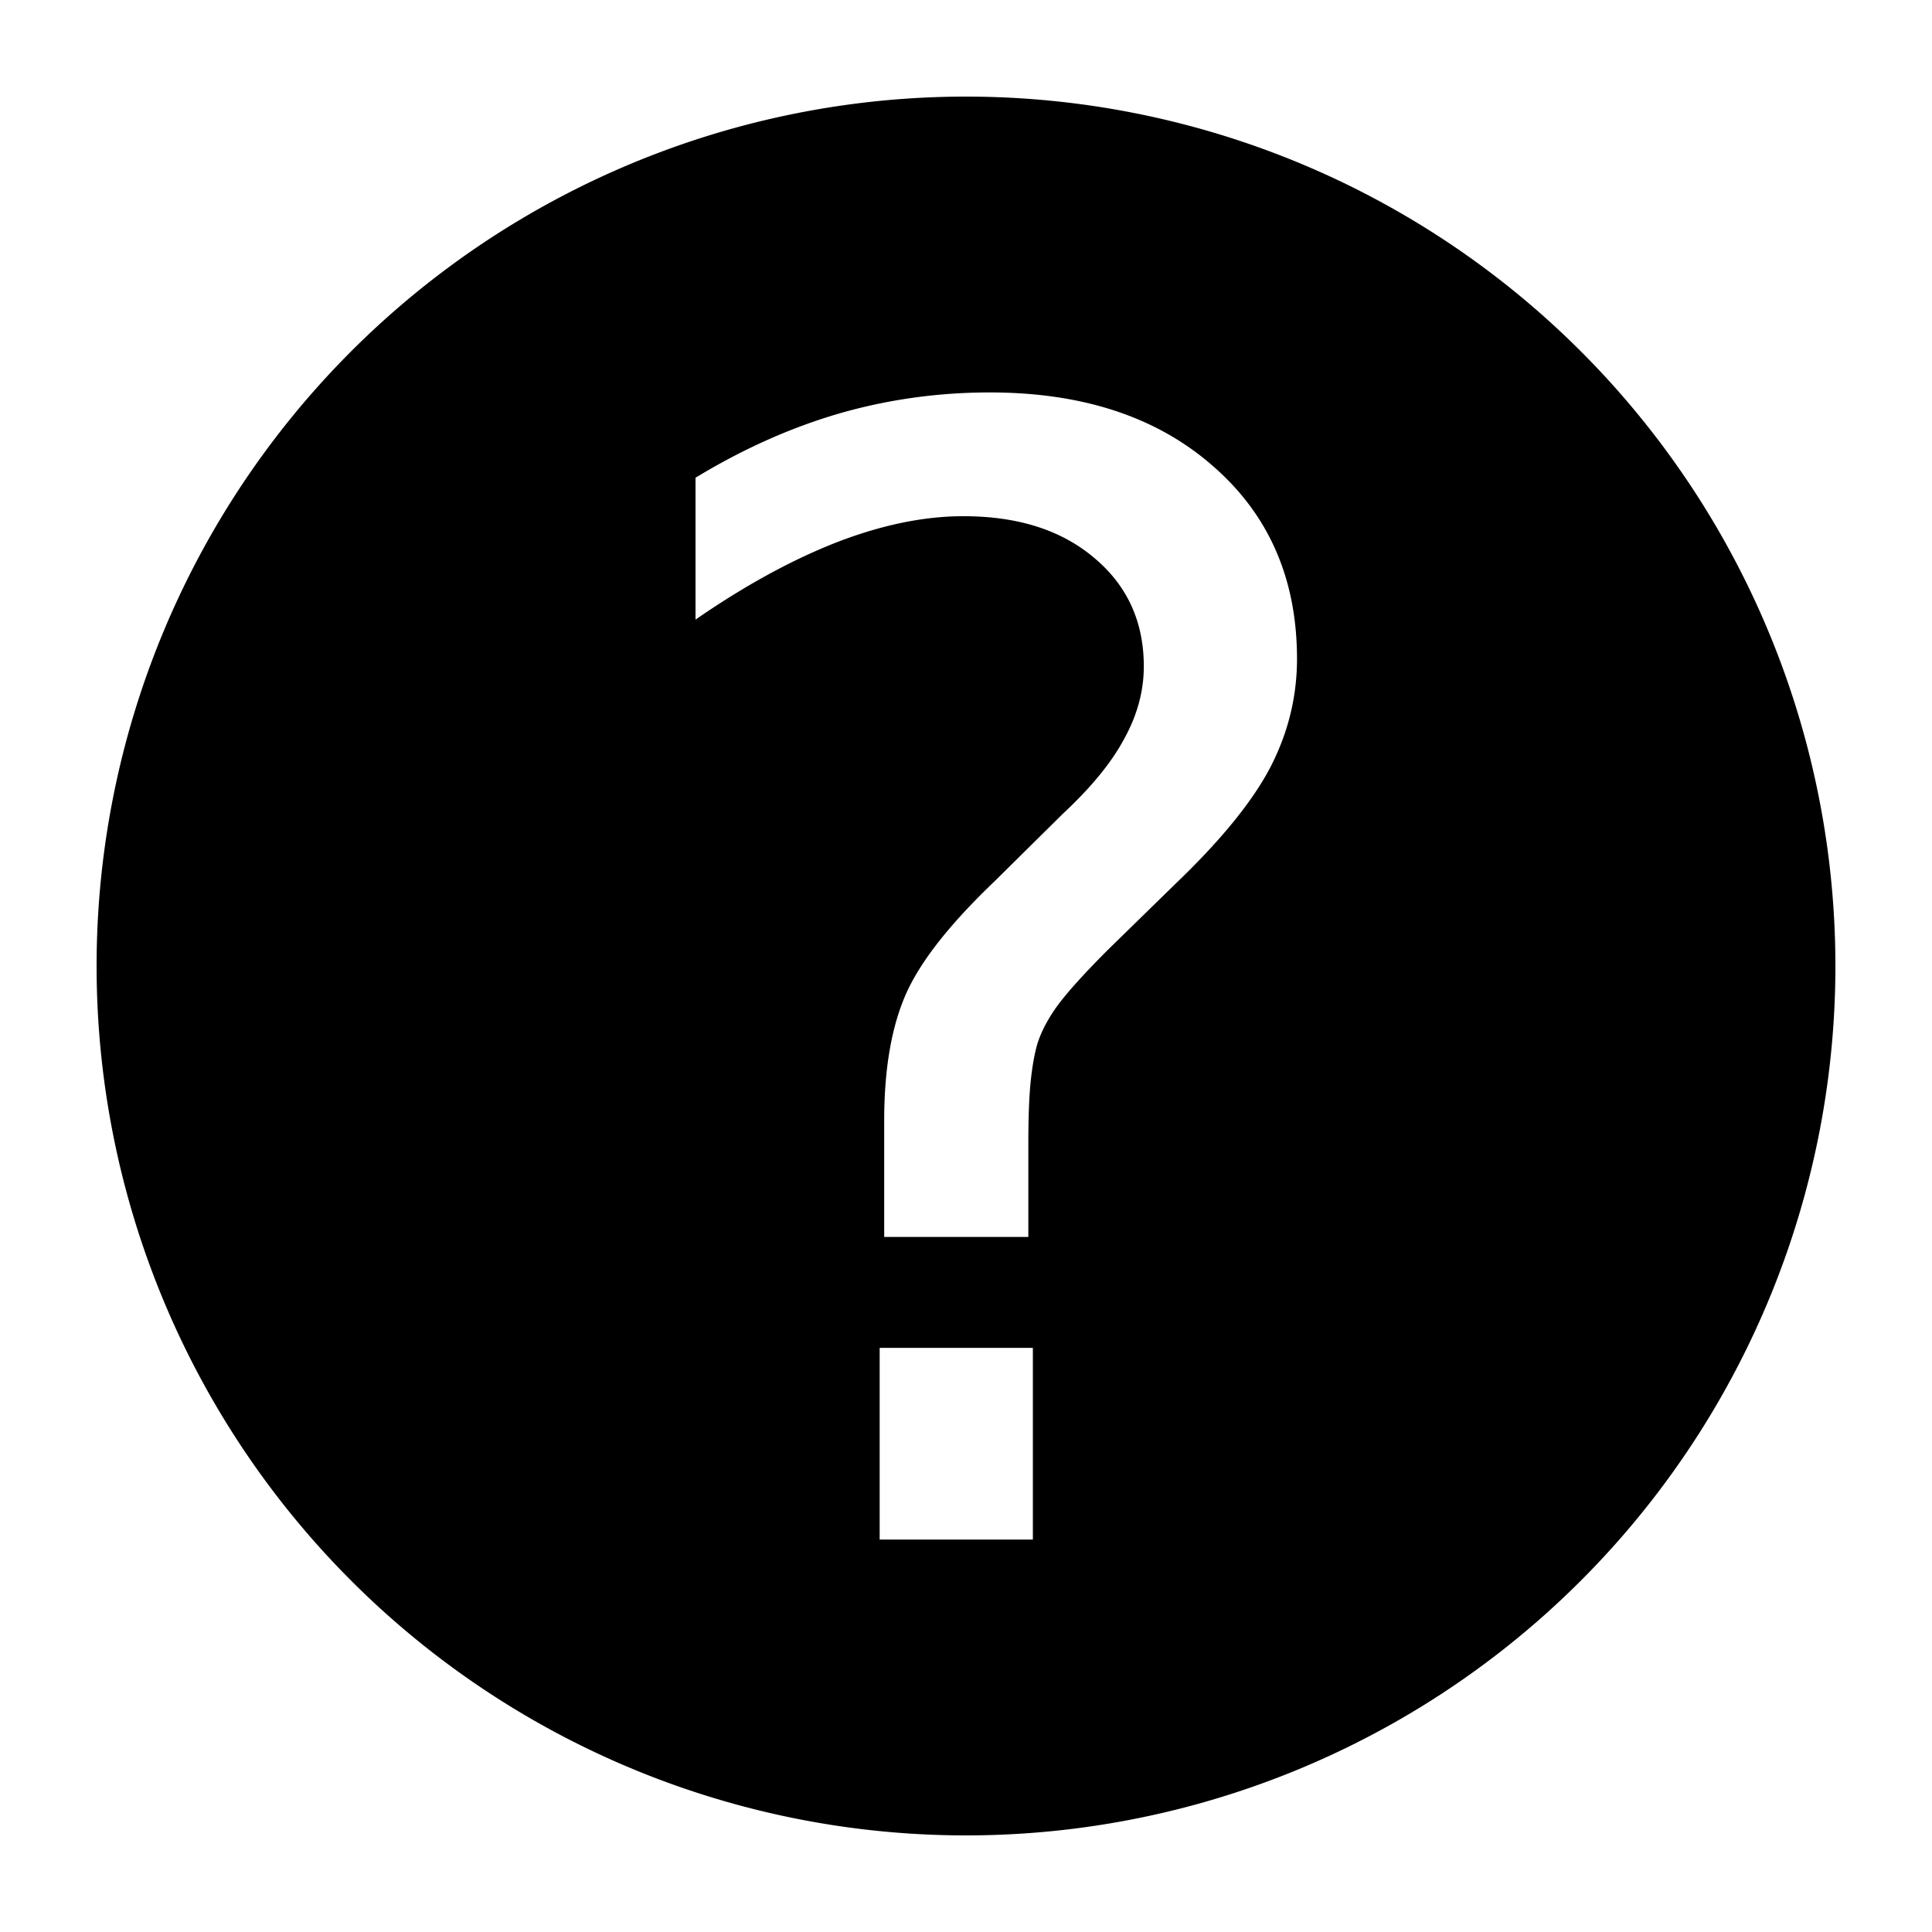 <?xml version="1.0" encoding="UTF-8" standalone="no"?>
<!-- Created with Inkscape (http://www.inkscape.org/) -->

<svg
   xmlns:dc="http://purl.org/dc/elements/1.1/"
   xmlns:cc="http://creativecommons.org/ns#"
   xmlns:rdf="http://www.w3.org/1999/02/22-rdf-syntax-ns#"
   xmlns:svg="http://www.w3.org/2000/svg"
   xmlns="http://www.w3.org/2000/svg"
   xmlns:sodipodi="http://sodipodi.sourceforge.net/DTD/sodipodi-0.dtd"
   xmlns:inkscape="http://www.inkscape.org/namespaces/inkscape"
   width="300pt"
   height="300pt"
   viewBox="0 0 375 375"
   id="svg7698"
   version="1.1"
   inkscape:version="0.91 r13725"
   sodipodi:docname="info button.svg"
   inkscape:export-filename="/Users/griffith/temp/info_button_72.png"
   inkscape:export-xdpi="17.280001"
   inkscape:export-ydpi="17.280001">
  <defs
     id="defs7700" />
  <sodipodi:namedview
     id="base"
     pagecolor="#ffffff"
     bordercolor="#666666"
     borderopacity="1.0"
     inkscape:pageopacity="0.0"
     inkscape:pageshadow="2"
     inkscape:zoom="2"
     inkscape:cx="181.21429"
     inkscape:cy="191.9733"
     inkscape:document-units="pt"
     inkscape:current-layer="layer1"
     showgrid="false"
     units="pt"
     inkscape:window-width="1615"
     inkscape:window-height="1125"
     inkscape:window-x="284"
     inkscape:window-y="0"
     inkscape:window-maximized="0" />
  <g
     inkscape:label="Layer 1"
     inkscape:groupmode="layer"
     id="layer1"
     transform="translate(0,-677.362)">
    <path
       style="fill:#000000;fill-opacity:1;stroke:none;stroke-width:1.111;stroke-linecap:round;stroke-miterlimit:4;stroke-dasharray:none;stroke-dashoffset:25;stroke-opacity:1"
       d="M 187.5 18.75 A 168.75 168.75 0 0 0 18.75 187.5 A 168.75 168.75 0 0 0 187.5 356.25 A 168.75 168.75 0 0 0 356.25 187.5 A 168.75 168.75 0 0 0 187.5 18.75 z M 192.129 76.172 C 210.098 76.172 224.502 80.908 235.342 90.381 C 246.279 99.854 251.748 112.354 251.748 127.881 C 251.748 135.303 249.99 142.383 246.475 149.121 C 242.959 155.762 236.807 163.281 228.018 171.68 L 215.127 184.277 C 210.537 188.867 207.266 192.48 205.312 195.117 C 203.457 197.656 202.139 200.146 201.357 202.588 C 200.771 204.639 200.332 207.129 200.039 210.059 C 199.746 212.988 199.6 216.992 199.6 222.07 L 199.6 240.088 L 171.621 240.088 L 171.621 217.529 C 171.621 207.666 172.988 199.561 175.723 193.213 C 178.457 186.865 184.219 179.492 193.008 171.094 L 206.191 158.057 C 211.758 152.881 215.762 147.998 218.203 143.408 C 220.742 138.818 222.012 134.131 222.012 129.346 C 222.012 120.654 218.789 113.623 212.344 108.252 C 205.996 102.881 197.549 100.195 187.002 100.195 C 179.287 100.195 171.035 101.904 162.246 105.322 C 153.555 108.74 144.473 113.721 135 120.264 L 135 92.725 C 144.18 87.158 153.457 83.008 162.832 80.273 C 172.305 77.539 182.07 76.172 192.129 76.172 z M 170.742 261.621 L 200.479 261.621 L 200.479 298.828 L 170.742 298.828 L 170.742 261.621 z "
       transform="translate(0,677.362)"
       id="path8246" />
  </g>
</svg>
